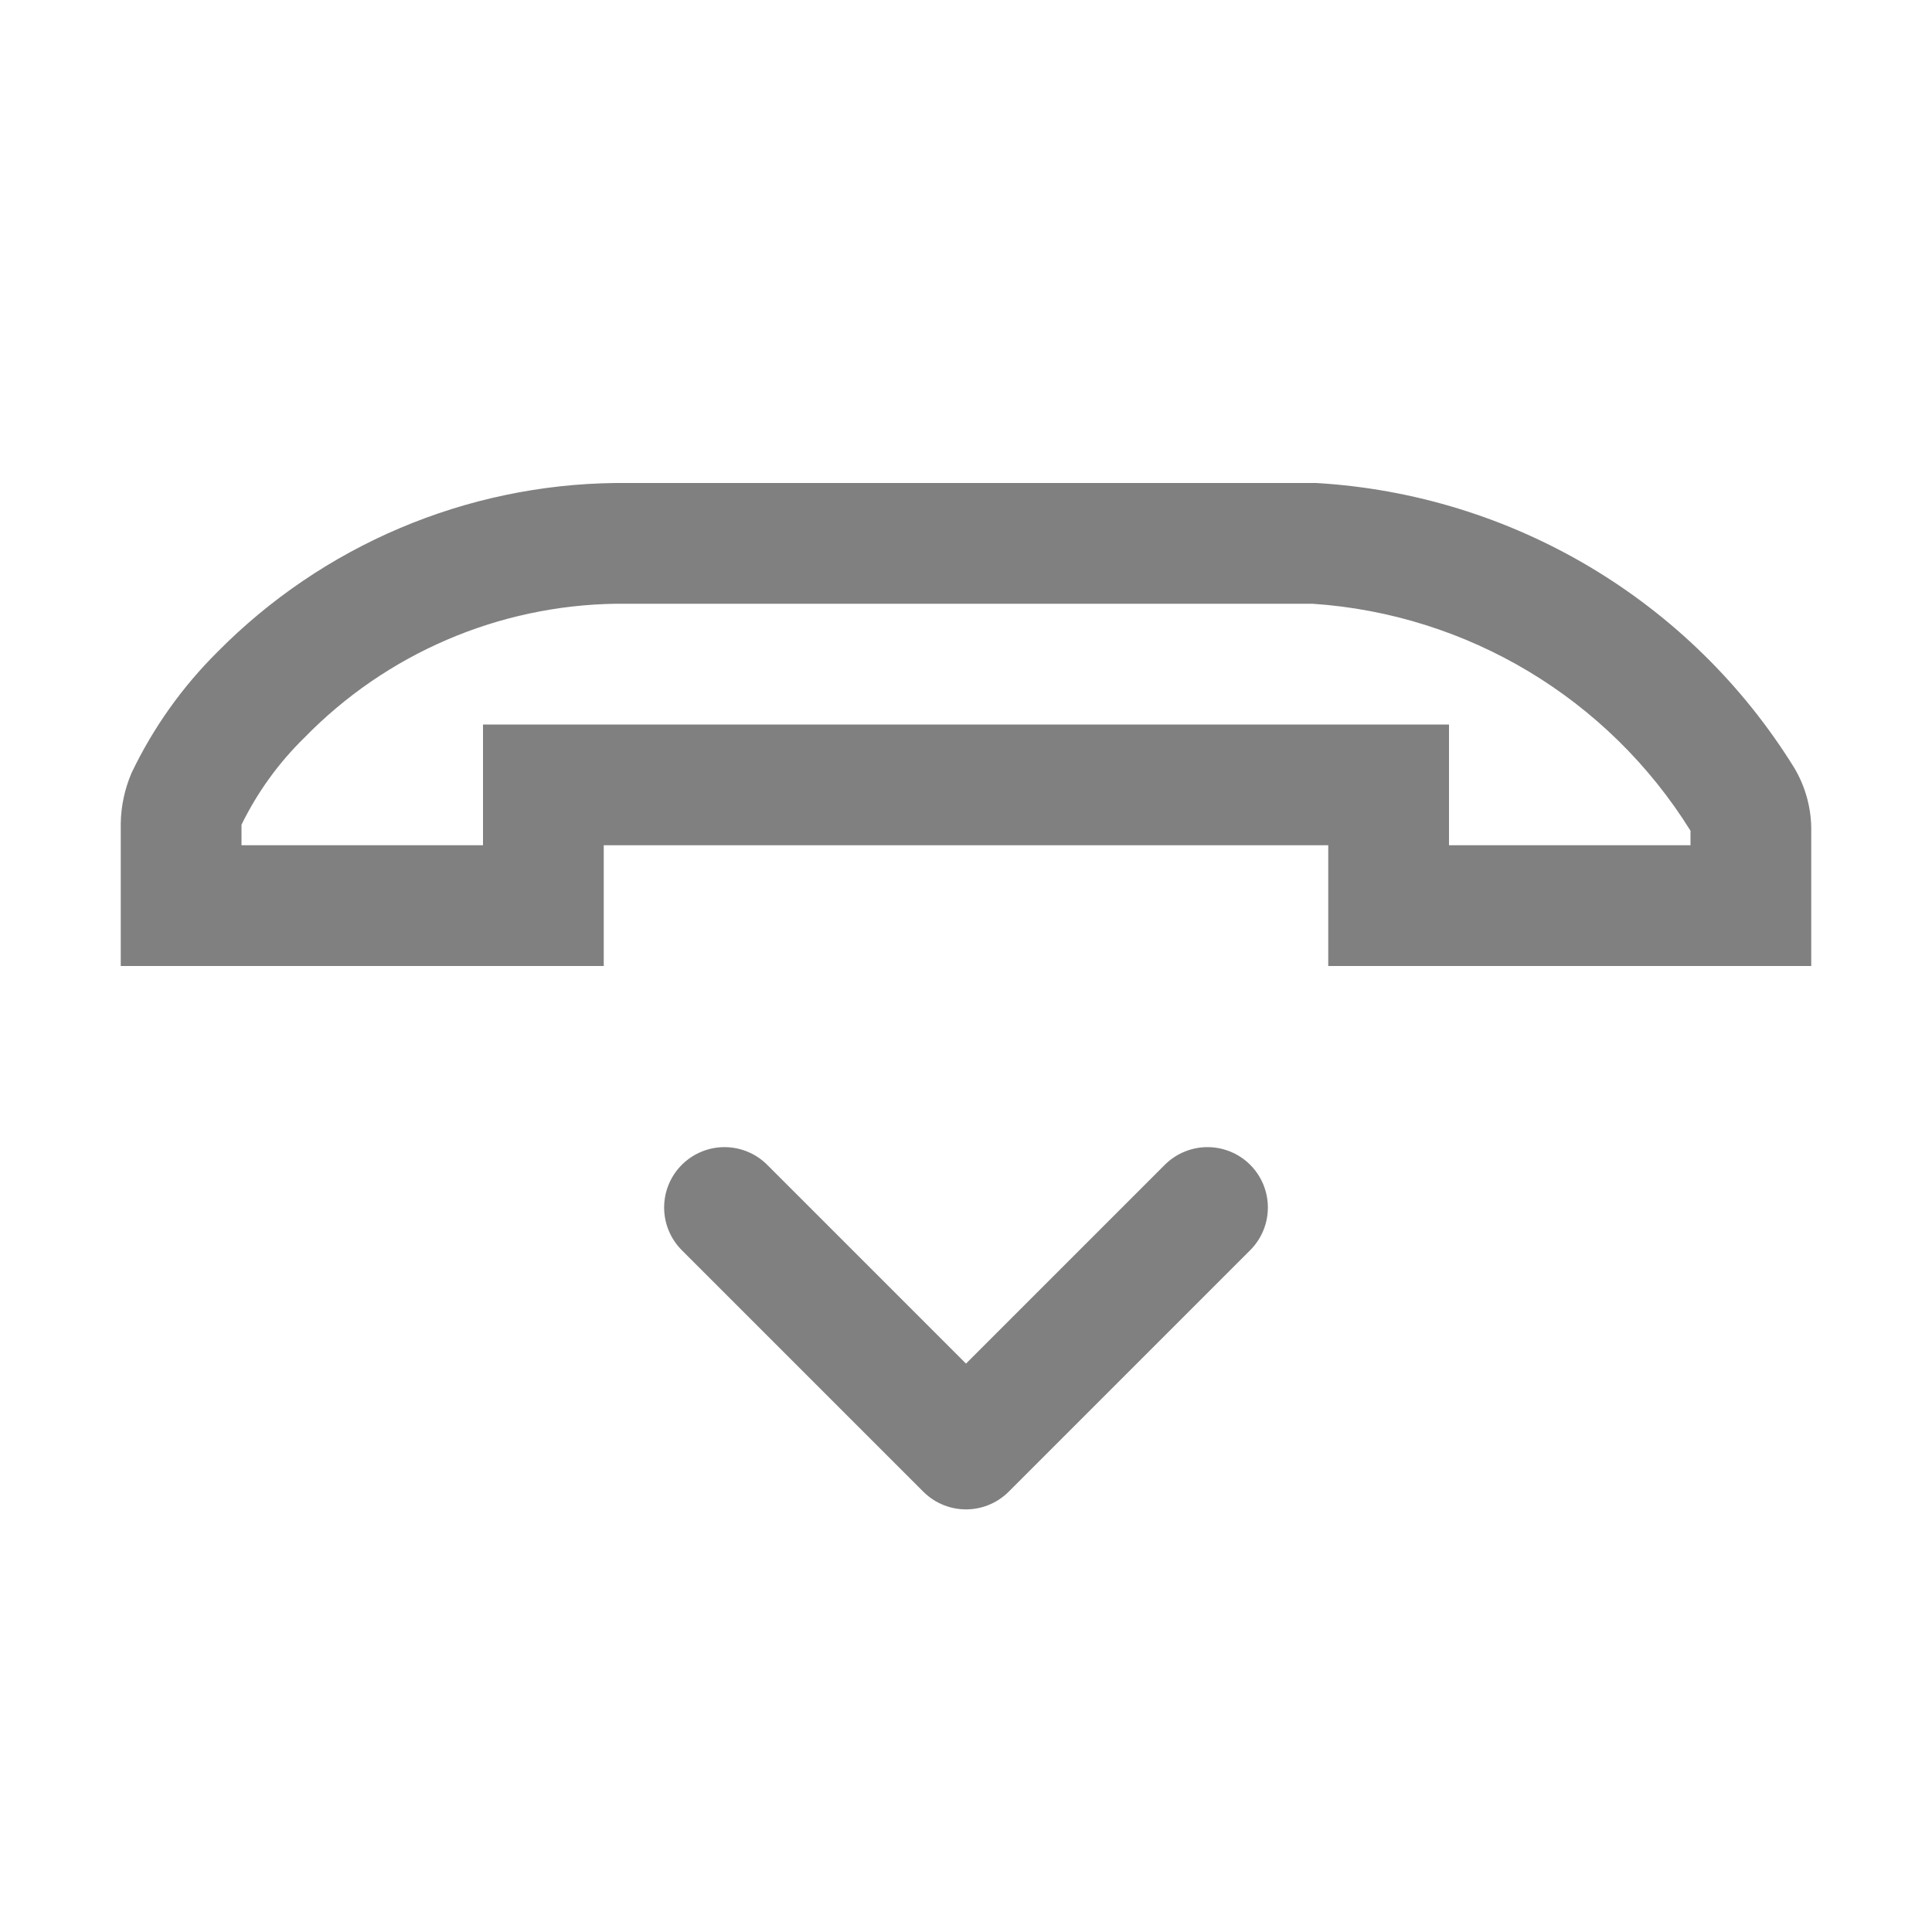 <?xml version="1.0" encoding="iso-8859-1"?>
<!-- Generator: Adobe Illustrator 24.0.0, SVG Export Plug-In . SVG Version: 6.00 Build 0)  -->
<svg version="1.1" id="&#x56FE;&#x5C42;_12" xmlns="http://www.w3.org/2000/svg" xmlns:xlink="http://www.w3.org/1999/xlink"
	 x="0px" y="0px" viewBox="0 0 16 16" style="enable-background:new 0 0 16 16;" xml:space="preserve">
<title>16</title>
<g id="_16">
	<polyline style="fill:none;stroke:#808080;stroke-linecap:round;stroke-linejoin:round;" points="6,10 8,12 10,10 	"/>
	<path style="fill:#808080;" d="M10.87,5c1.285,0.086,2.45,0.786,3.13,1.88V7h-2V6H4v1H2V6.83c0.131-0.268,0.307-0.512,0.52-0.72
		C3.199,5.413,4.127,5.014,5.1,5H10.87 M10.87,4H5.1C3.858,4.013,2.672,4.517,1.8,5.4c-0.292,0.29-0.532,0.628-0.71,1
		C1.033,6.533,1.002,6.675,1,6.82V8h4V7h6v1h4V6.88c0.002-0.183-0.047-0.363-0.14-0.52C14.003,4.975,12.526,4.095,10.9,4H10.87z"/>
</g>
</svg>
